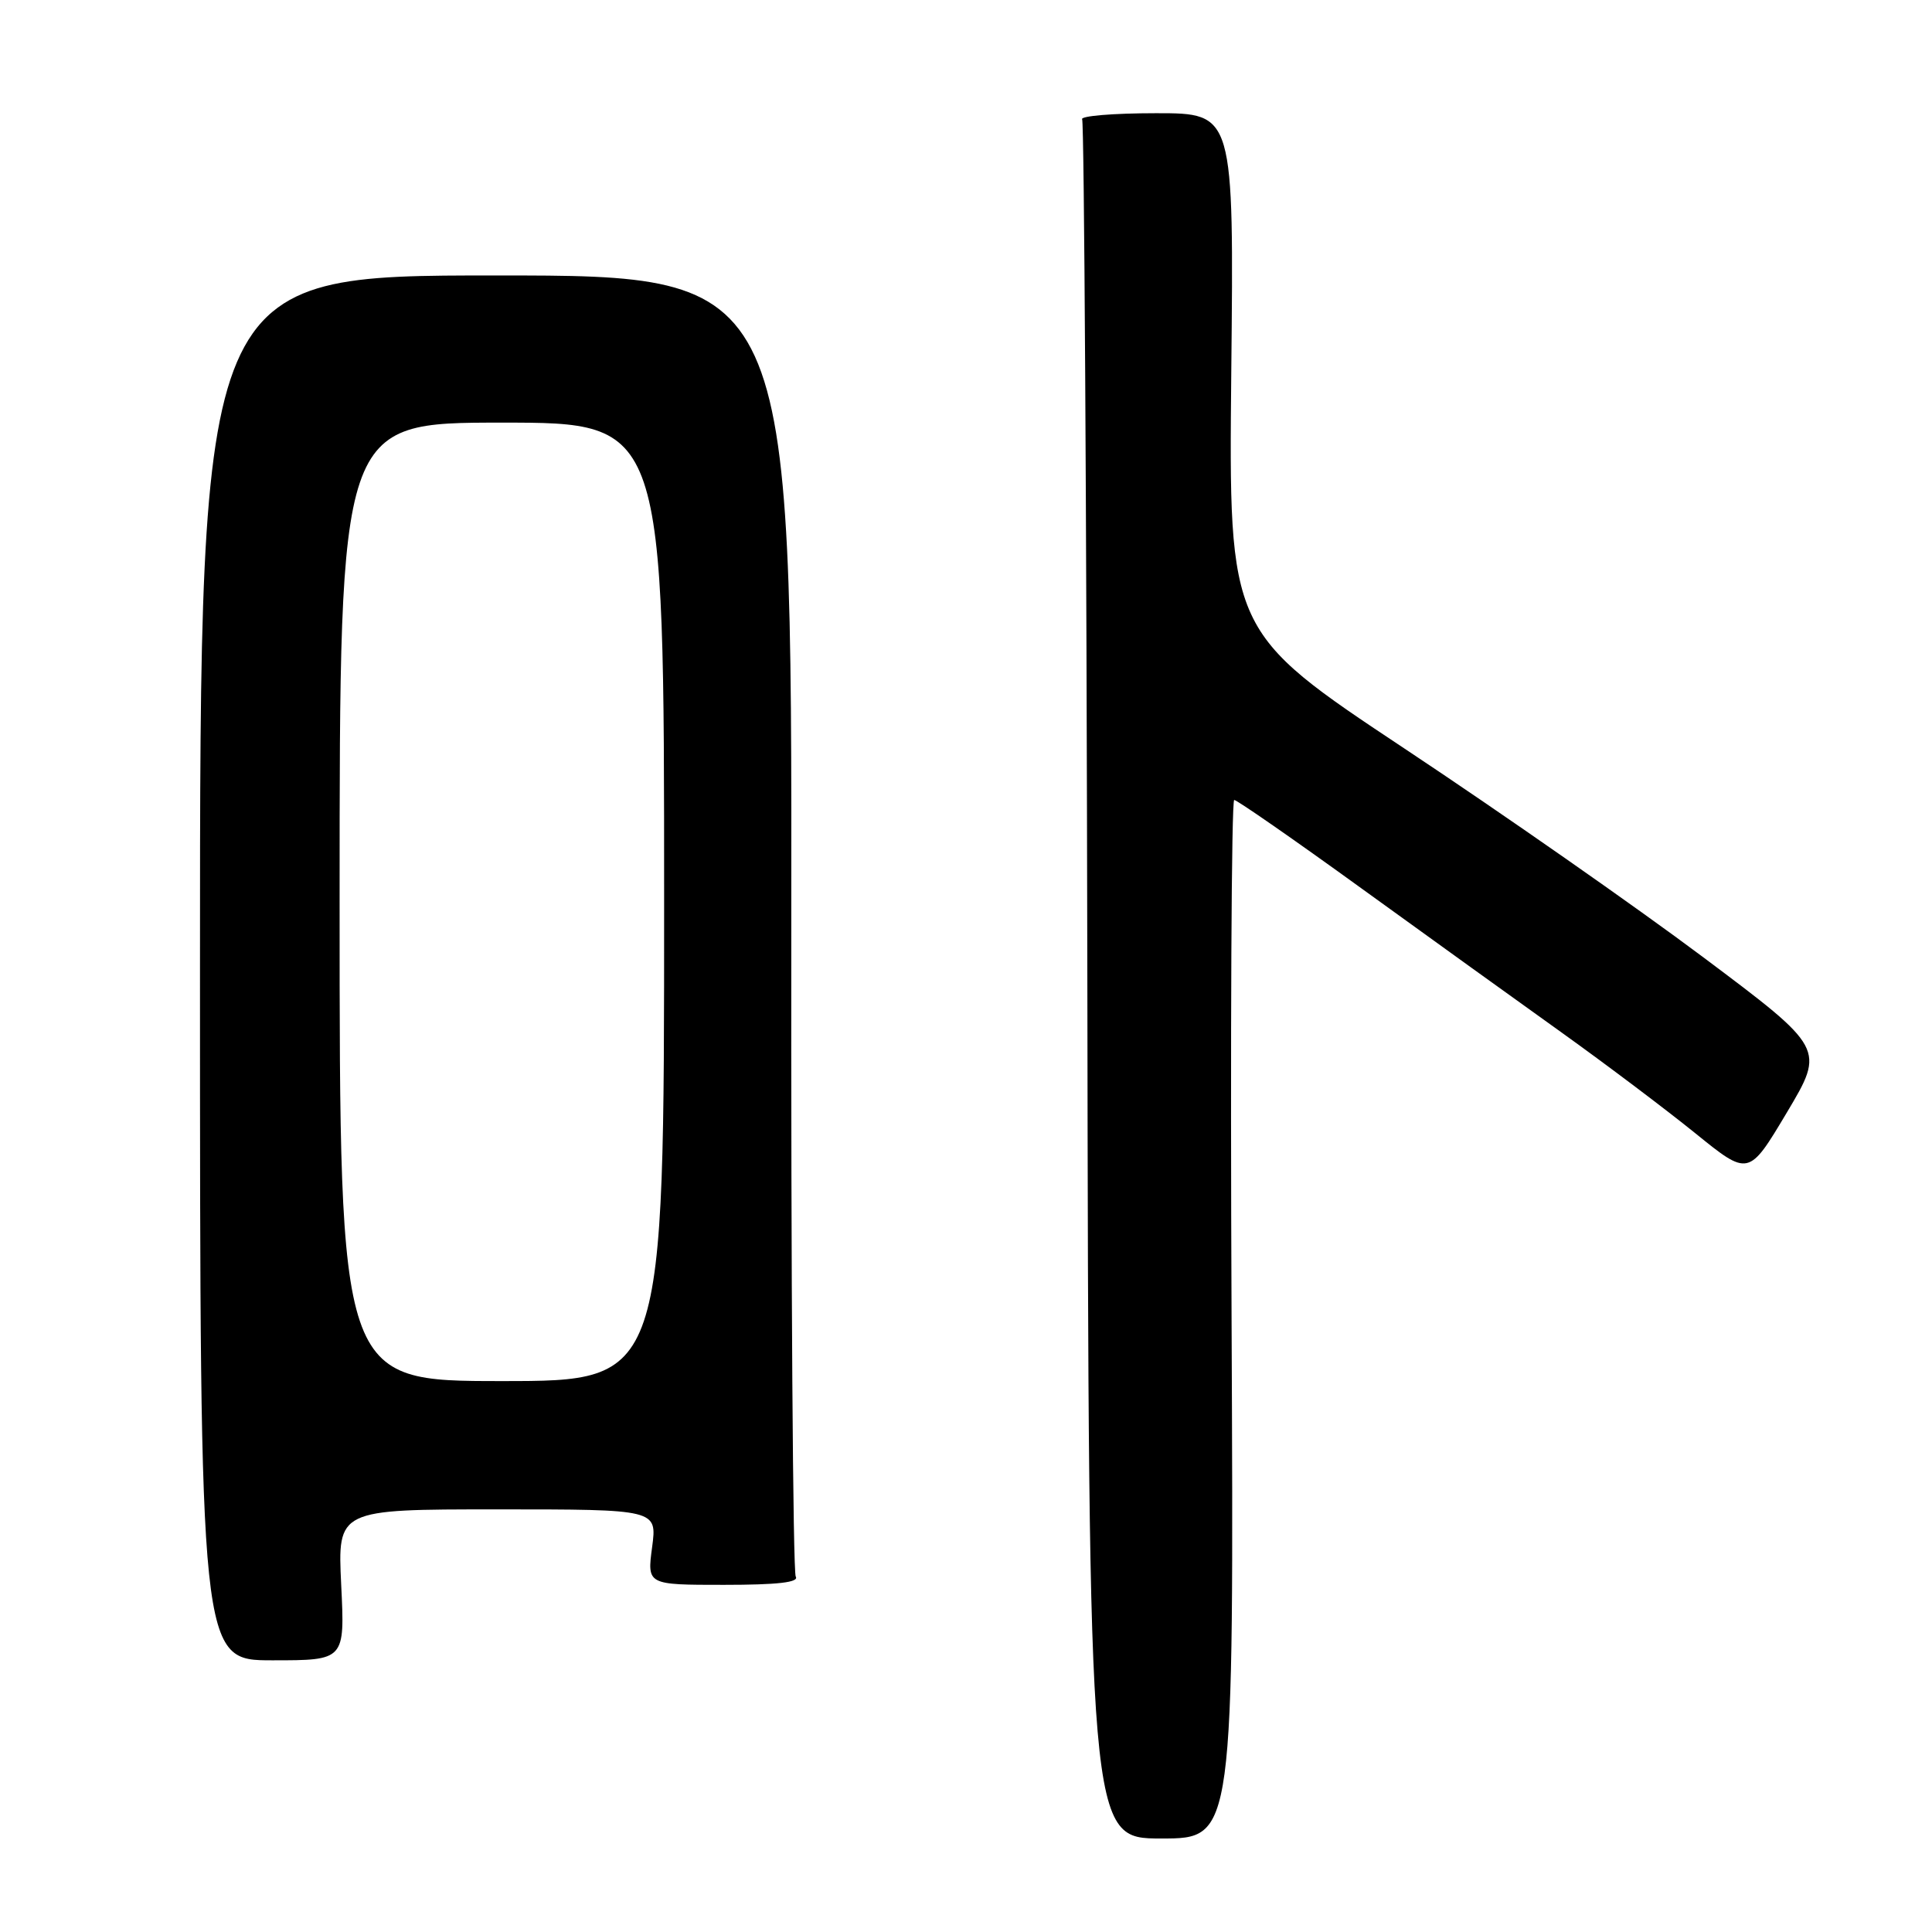 <?xml version="1.0" encoding="UTF-8" standalone="no"?>
<!DOCTYPE svg PUBLIC "-//W3C//DTD SVG 1.1//EN" "http://www.w3.org/Graphics/SVG/1.1/DTD/svg11.dtd" >
<svg xmlns="http://www.w3.org/2000/svg" xmlns:xlink="http://www.w3.org/1999/xlink" version="1.1" viewBox="0 0 256 256">
 <g >
 <path fill="currentColor"
d=" M 163.19 174.80 C 163.02 136.96 163.17 106.00 163.54 106.00 C 163.90 106.00 171.47 111.25 180.35 117.68 C 189.23 124.10 201.22 132.74 207.00 136.87 C 212.78 141.01 220.70 146.98 224.61 150.14 C 231.71 155.89 231.71 155.89 236.77 147.41 C 241.82 138.93 241.82 138.93 225.66 126.82 C 216.77 120.16 198.99 107.74 186.15 99.22 C 162.81 83.72 162.81 83.72 163.15 49.36 C 163.50 15.00 163.50 15.00 153.19 15.00 C 147.52 15.00 143.11 15.37 143.39 15.81 C 143.66 16.26 143.97 67.70 144.08 130.12 C 144.26 243.61 144.26 243.61 153.88 243.61 C 163.50 243.61 163.50 243.61 163.19 174.80 Z  M 45.21 210.00 C 44.73 200.00 44.73 200.00 65.90 200.00 C 87.07 200.00 87.07 200.00 86.41 205.00 C 85.74 210.00 85.74 210.00 95.93 210.00 C 103.04 210.00 105.91 209.67 105.44 208.91 C 105.07 208.31 104.80 169.27 104.85 122.16 C 104.93 36.50 104.93 36.50 65.71 36.50 C 26.50 36.50 26.50 36.50 26.50 128.25 C 26.50 220.00 26.50 220.00 36.10 220.00 C 45.70 220.00 45.70 220.00 45.21 210.00 Z  M 45.00 119.50 C 45.00 56.00 45.00 56.00 66.50 56.00 C 88.00 56.00 88.00 56.00 88.00 119.50 C 88.00 183.00 88.00 183.00 66.50 183.00 C 45.00 183.00 45.00 183.00 45.00 119.50 Z "/>
</g>
</svg>